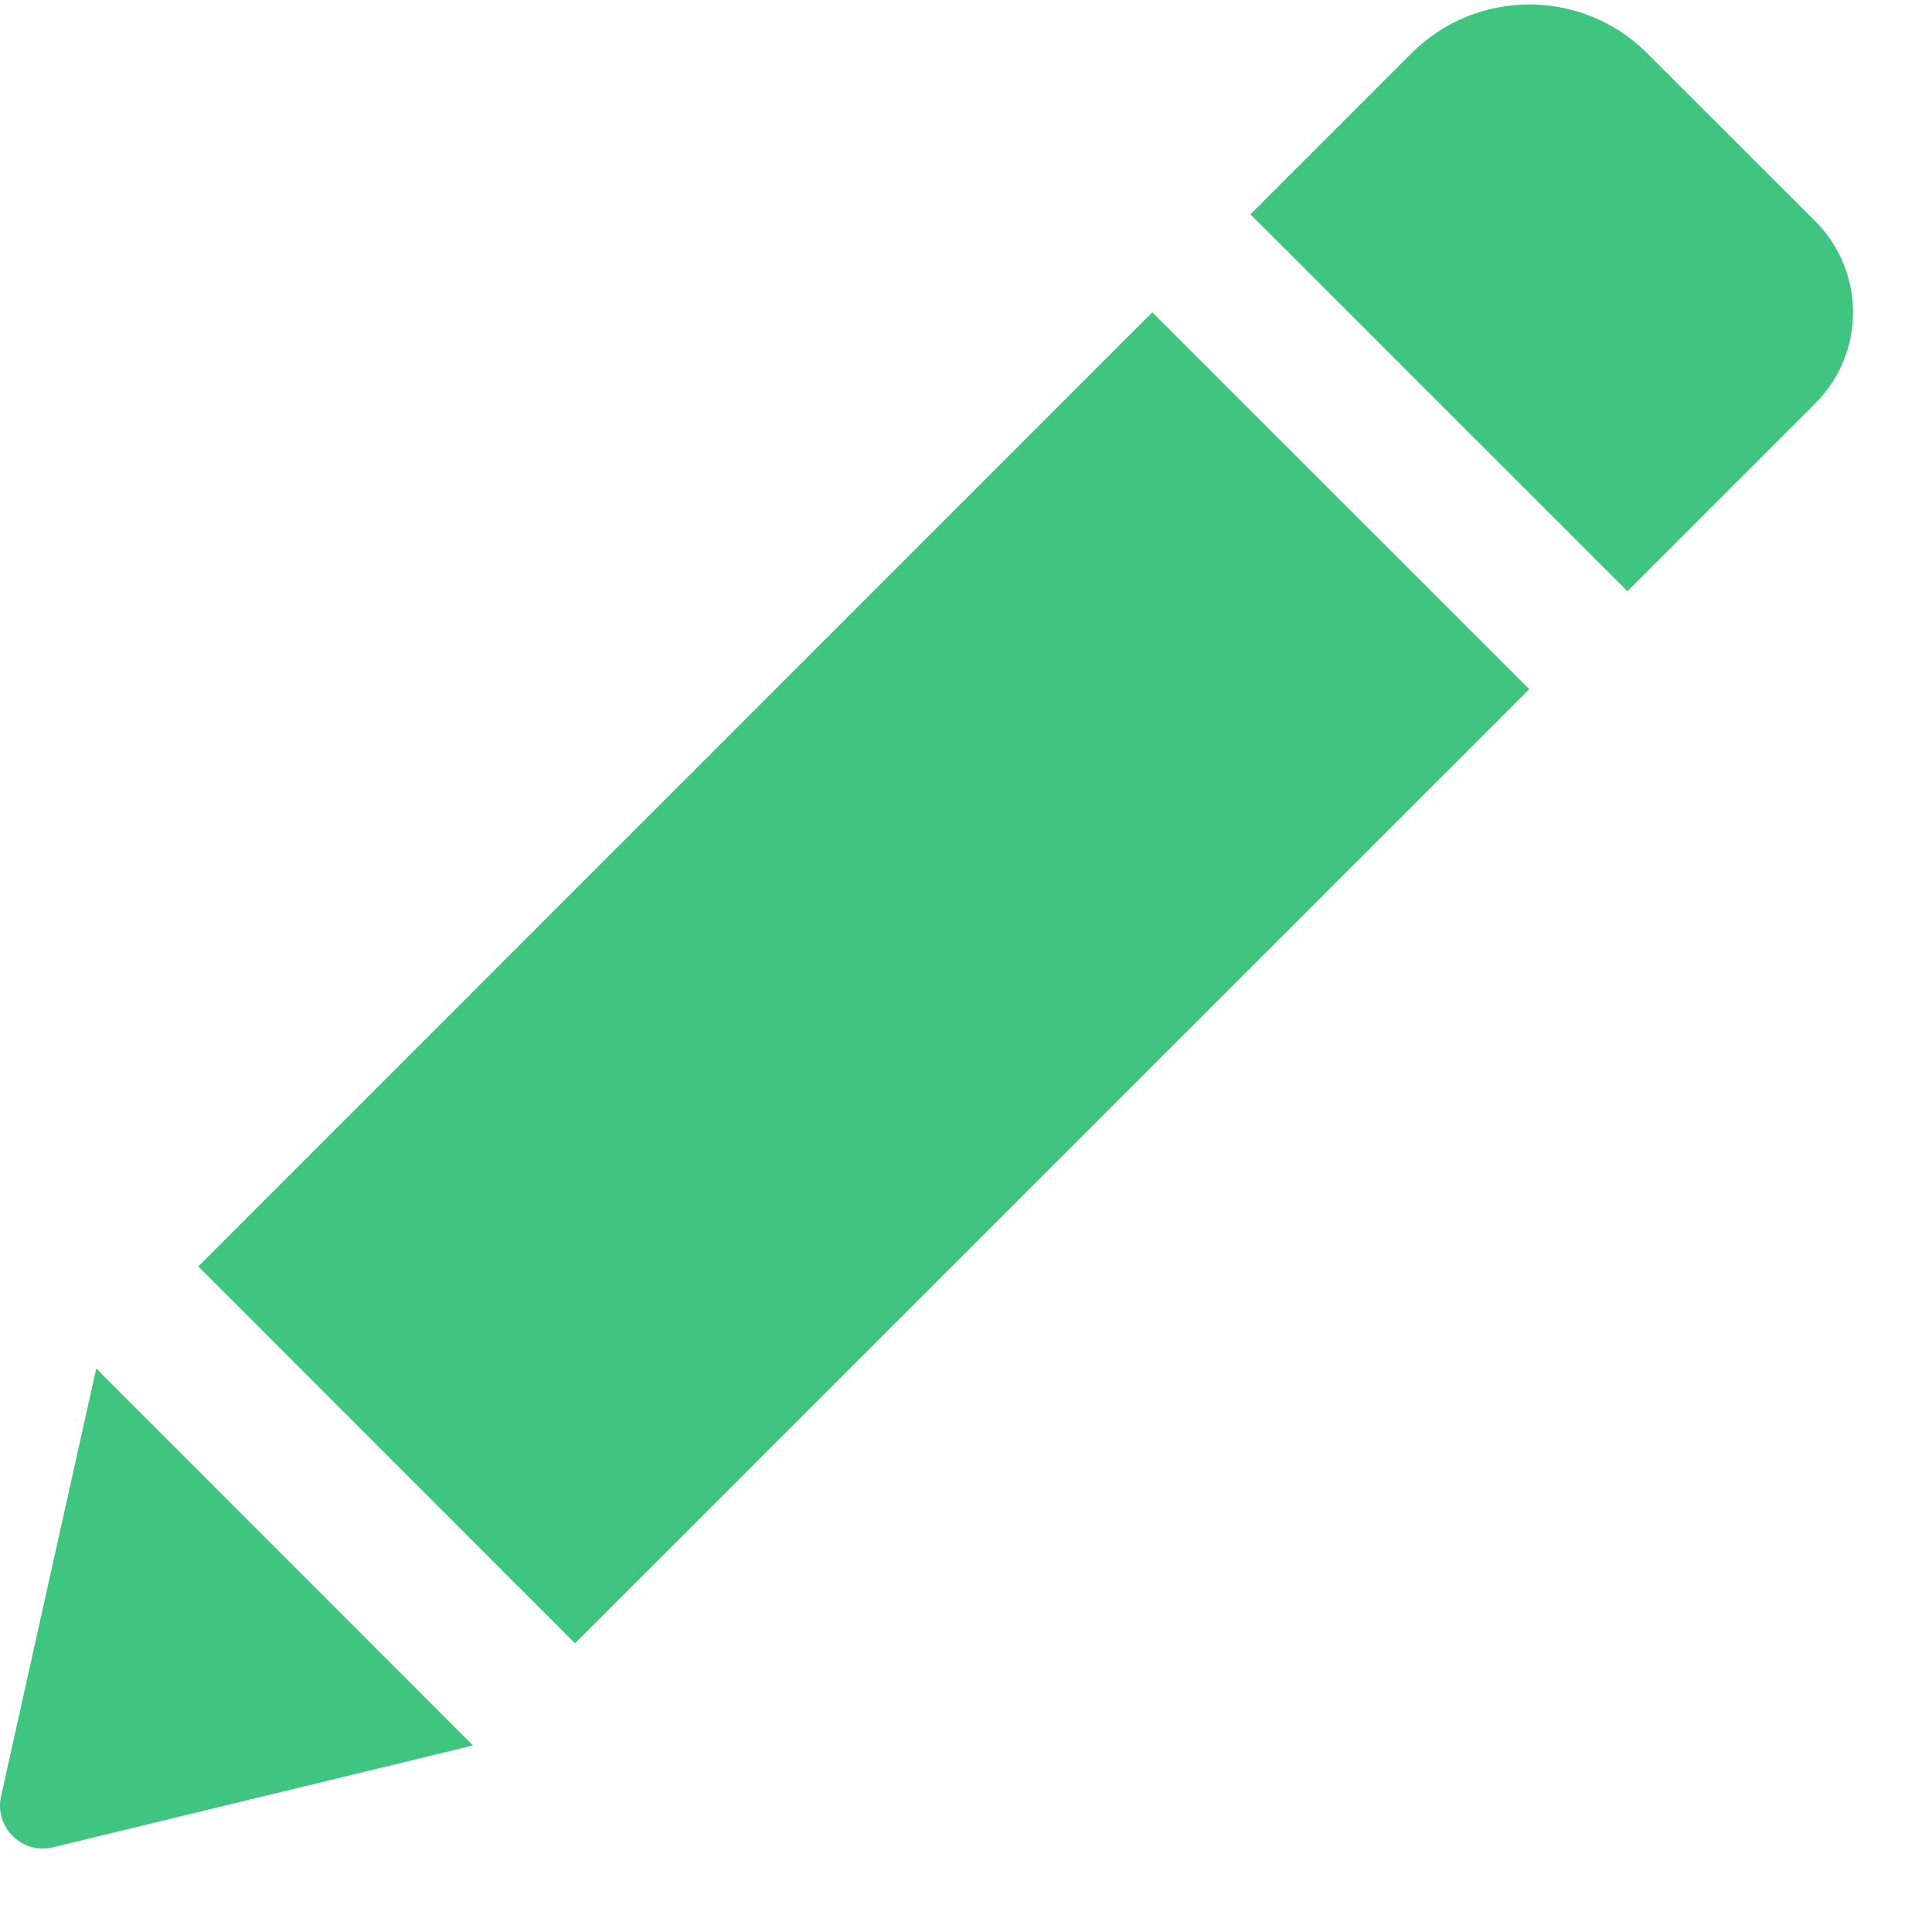 <svg width="22" height="22" viewBox="0 0 22 22" fill="none" xmlns="http://www.w3.org/2000/svg">
<g clip-path="url(#clip0)">
<path d="M13.121 3.556L17.414 7.848L6.548 18.713L2.258 14.421L13.121 3.556ZM20.671 2.52L18.756 0.606C18.017 -0.134 16.815 -0.134 16.073 0.606L14.239 2.44L18.532 6.732L20.671 4.593C21.244 4.02 21.244 3.094 20.671 2.52ZM0.012 20.454C-0.066 20.806 0.251 21.121 0.603 21.035L5.386 19.876L1.096 15.583L0.012 20.454Z" fill="#3FC57F"/>
</g>
<defs>
<clipPath id="clip0">
<rect width="21.101" height="21.101" fill="white"/>
</clipPath>
</defs>
</svg>
